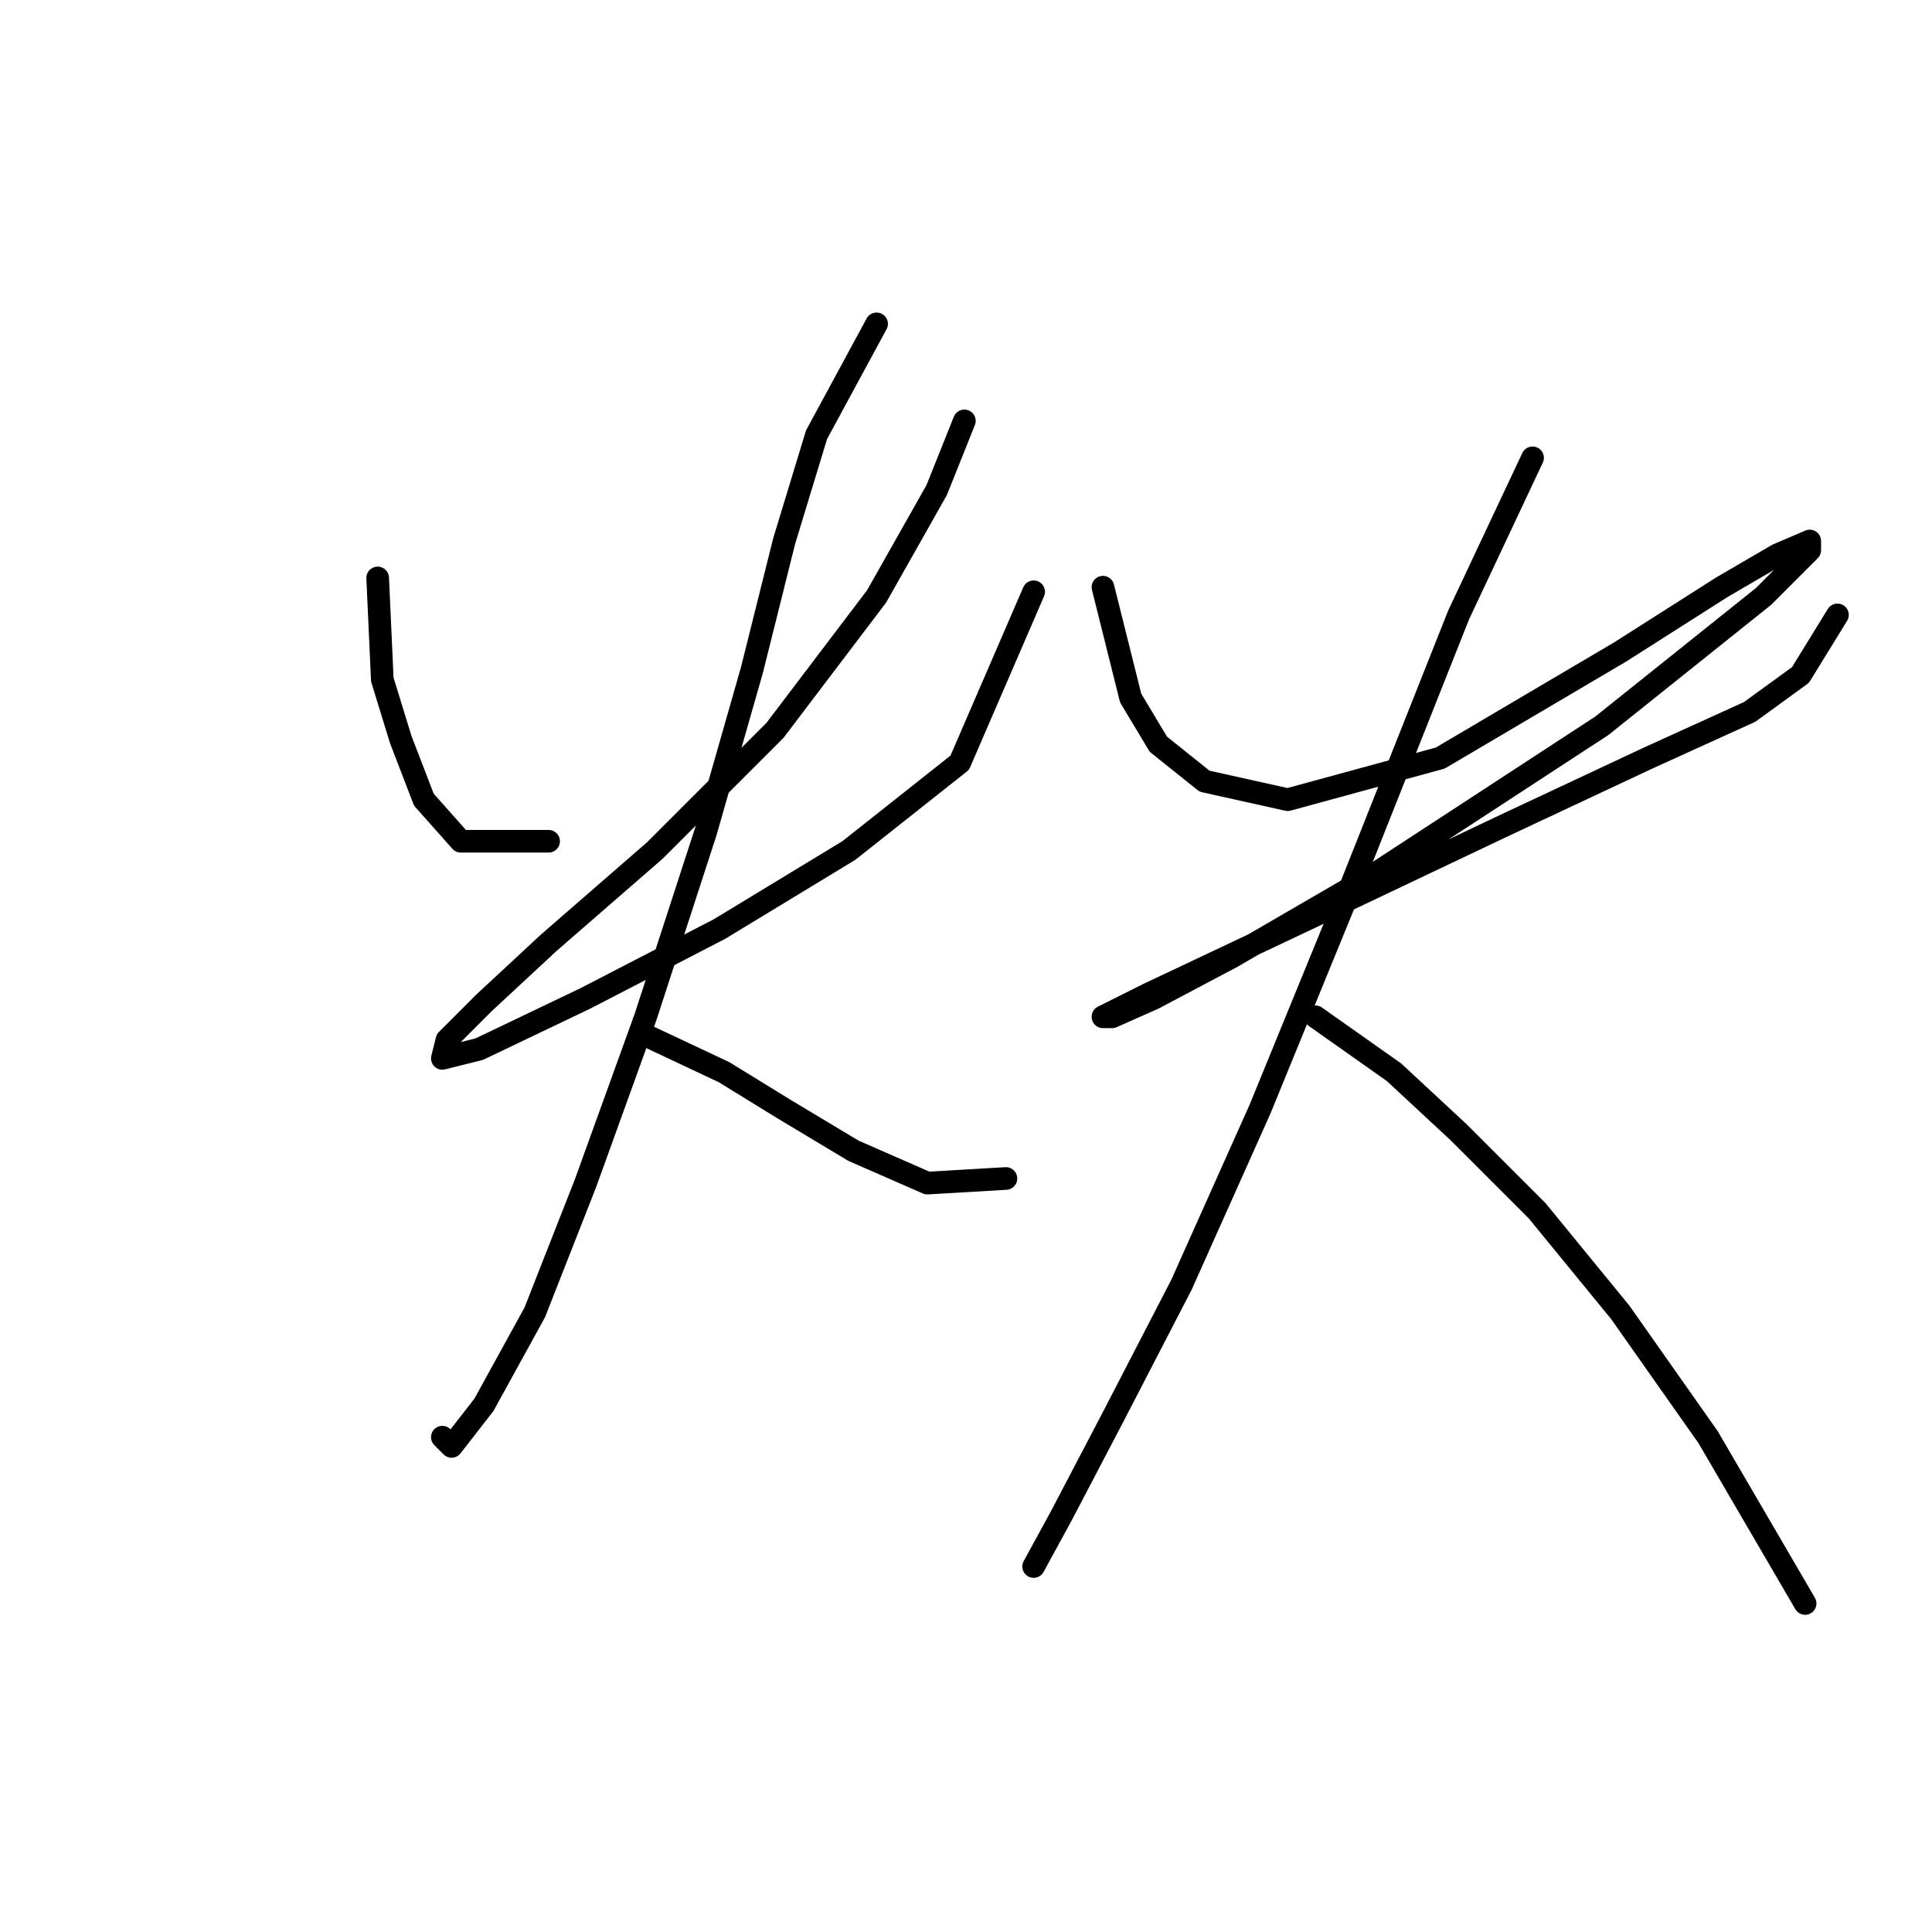 <?xml version="1.0" standalone="no"?>
    <svg width="256" height="256" xmlns="http://www.w3.org/2000/svg" version="1.1">
    <polyline stroke="black" stroke-width="3" stroke-linecap="round" fill="transparent" stroke-linejoin="round" points="50.044 76.58 50.656 90.046 53.104 98.004 56.165 105.961 61.062 111.47 72.692 111.47 72.692 111.47 " />
        <polyline stroke="black" stroke-width="3" stroke-linecap="round" fill="transparent" stroke-linejoin="round" points="127.782 55.768 124.11 64.95 116.152 79.028 102.686 96.78 86.771 112.695 72.692 124.937 64.122 132.894 59.226 137.791 58.613 140.24 63.51 139.015 77.589 132.282 95.34 123.1 112.479 112.695 127.17 101.064 136.964 78.416 136.964 78.416 " />
        <polyline stroke="black" stroke-width="3" stroke-linecap="round" fill="transparent" stroke-linejoin="round" points="116.152 42.914 108.195 57.604 103.91 71.683 99.625 88.822 93.504 110.246 85.546 134.731 77.589 156.767 70.856 173.906 64.122 186.148 59.838 191.657 58.613 190.433 58.613 190.433 " />
        <polyline stroke="black" stroke-width="3" stroke-linecap="round" fill="transparent" stroke-linejoin="round" points="85.546 137.179 95.952 142.076 103.91 146.973 113.091 152.482 122.885 156.767 133.291 156.155 133.291 156.155 " />
        <polyline stroke="black" stroke-width="3" stroke-linecap="round" fill="transparent" stroke-linejoin="round" points="146.146 77.804 149.818 92.495 153.491 98.616 159.612 103.513 170.63 105.961 190.83 100.452 214.702 86.374 228.169 77.804 235.514 73.519 239.799 71.683 239.799 72.907 233.678 79.028 212.254 96.168 182.26 115.755 163.285 126.773 152.879 132.282 147.37 134.731 146.146 134.731 152.267 131.67 174.303 121.264 198.787 109.634 218.375 100.452 231.841 94.331 238.575 89.434 243.472 81.477 243.472 81.477 " />
        <polyline stroke="black" stroke-width="3" stroke-linecap="round" fill="transparent" stroke-linejoin="round" points="203.072 60.665 193.278 81.477 177.975 120.04 166.957 146.973 156.552 170.233 147.37 187.985 140.637 200.839 136.964 207.572 136.964 207.572 136.964 207.572 " />
        <polyline stroke="black" stroke-width="3" stroke-linecap="round" fill="transparent" stroke-linejoin="round" points="174.303 134.731 184.709 142.076 193.278 150.033 203.684 160.439 214.702 173.906 226.332 190.433 239.187 212.469 239.187 212.469 " />
        </svg>